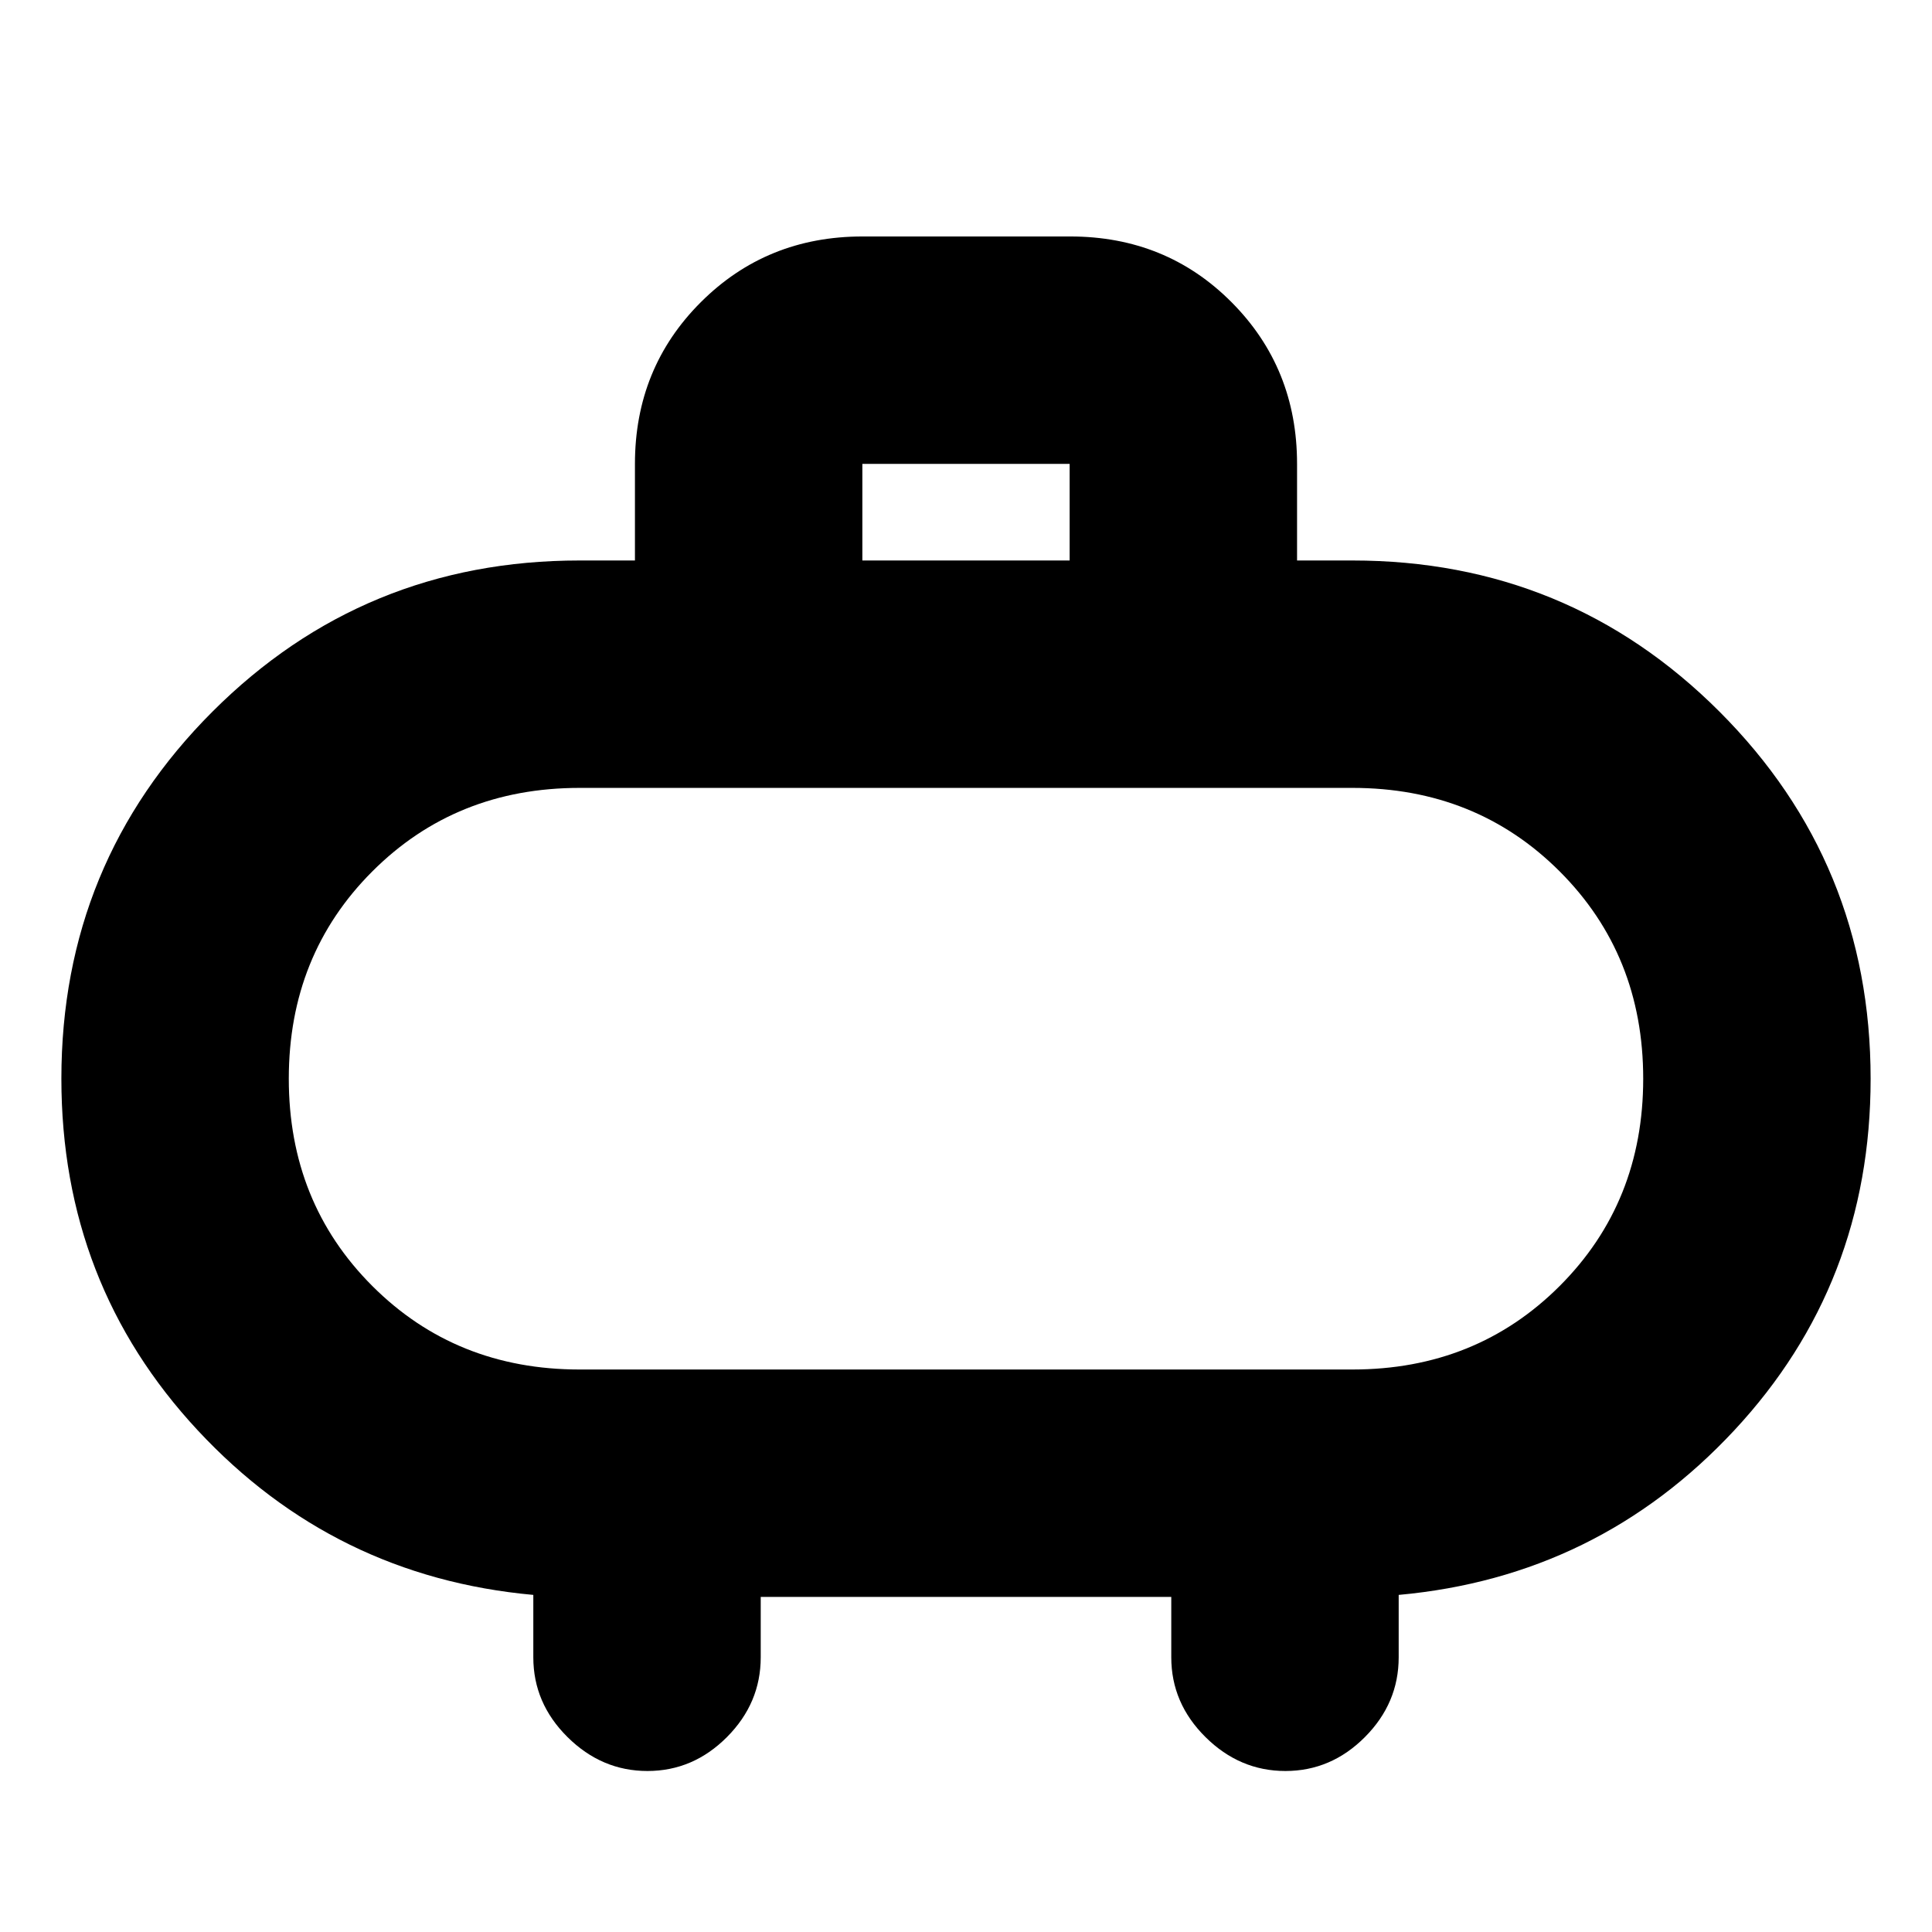 <svg xmlns="http://www.w3.org/2000/svg" height="20" viewBox="0 -960 960 960" width="20"><path d="M288-279.5h384q61.5 0 103-41.5t41.5-103q0-61.5-41.5-103t-103-41.5H288q-61.5 0-103 41.5t-41.5 103q0 61.5 41.5 103t103 41.5ZM480-424Zm-51.5-257.5h103v-48h-103v48Zm-50.5 515v30q0 22.8-16.79 39.65Q344.42-80 321.71-80T282-96.85q-17-16.85-17-39.65v-31q-99-9-166.75-81.78T30.5-424.03q0-107.3 75.1-182.39Q180.71-681.5 288-681.5h27.5v-48q0-47.64 32.71-80.32 32.7-32.68 80.38-32.68h103.17q47.68 0 80.21 32.68 32.53 32.68 32.53 80.32v48H672q107.29 0 182.4 75.11 75.1 75.12 75.1 182.42 0 101.97-67.77 174.72T695-167.5v31q0 22.8-16.79 39.65Q661.42-80 638.71-80T599-96.85q-17-16.85-17-39.65v-30H378Z"/></svg>